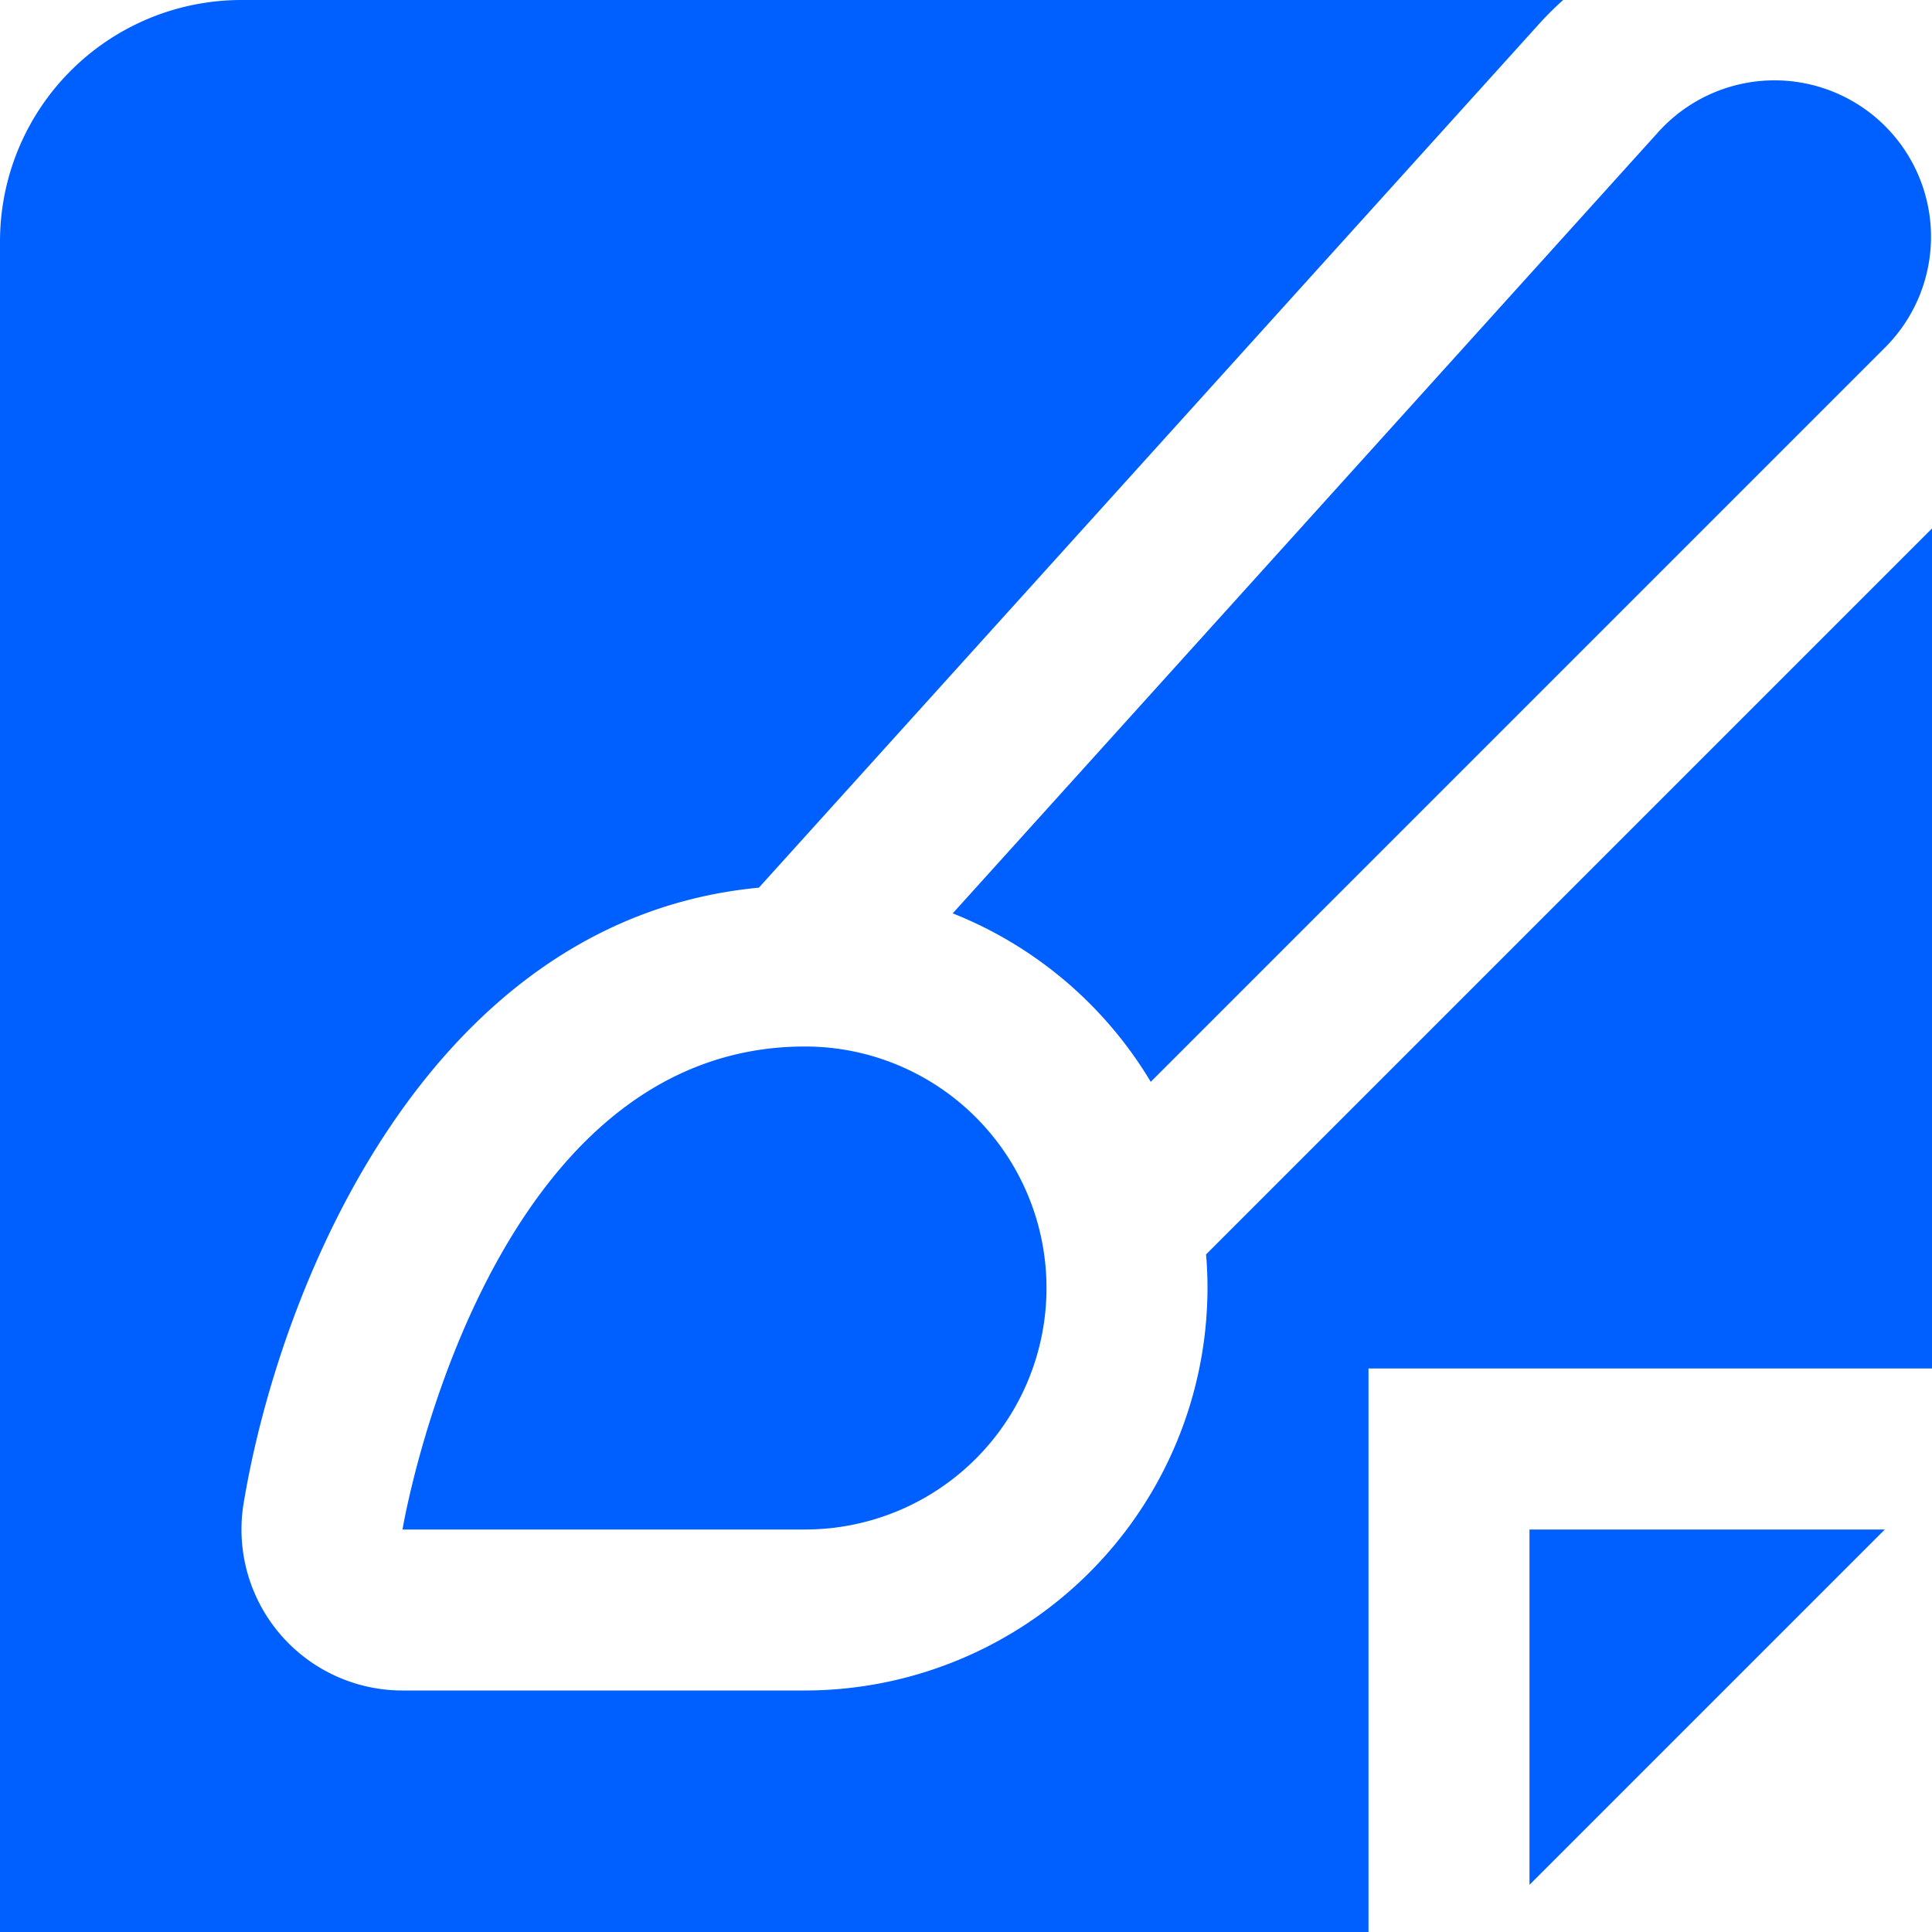<svg id="Layer_1" data-name="Layer 1" xmlns="http://www.w3.org/2000/svg" viewBox="0 0 24 24"><defs><style>.cls-1{fill:#005fff;}</style></defs><title>27 projects</title><polygon class="cls-1"  points="19 23.414 23.414 19 19 19 19 23.414"/><path class="cls-1"  d="M23.419,1.568a1.944,1.944,0,0,0-2.824.078l-8.76,9.7a5.031,5.031,0,0,1,2.46,2.093l9.124-9.124A1.943,1.943,0,0,0,23.419,1.568Z"/><path class="cls-1"  d="M14.982,15.583Q15,15.79,15,16a5.006,5.006,0,0,1-5,5H5a2,2,0,0,1-1.973-2.329c.454-2.726,2.308-7.257,6.4-7.644L19.105.313A4.019,4.019,0,0,1,19.418,0H3A3,3,0,0,0,0,3V24H17V17h7V6.565Z"/><path class="cls-1"  d="M5,19s1-6,5-6h0a3,3,0,0,1,3,3h0a3,3,0,0,1-3,3Z"/></svg>